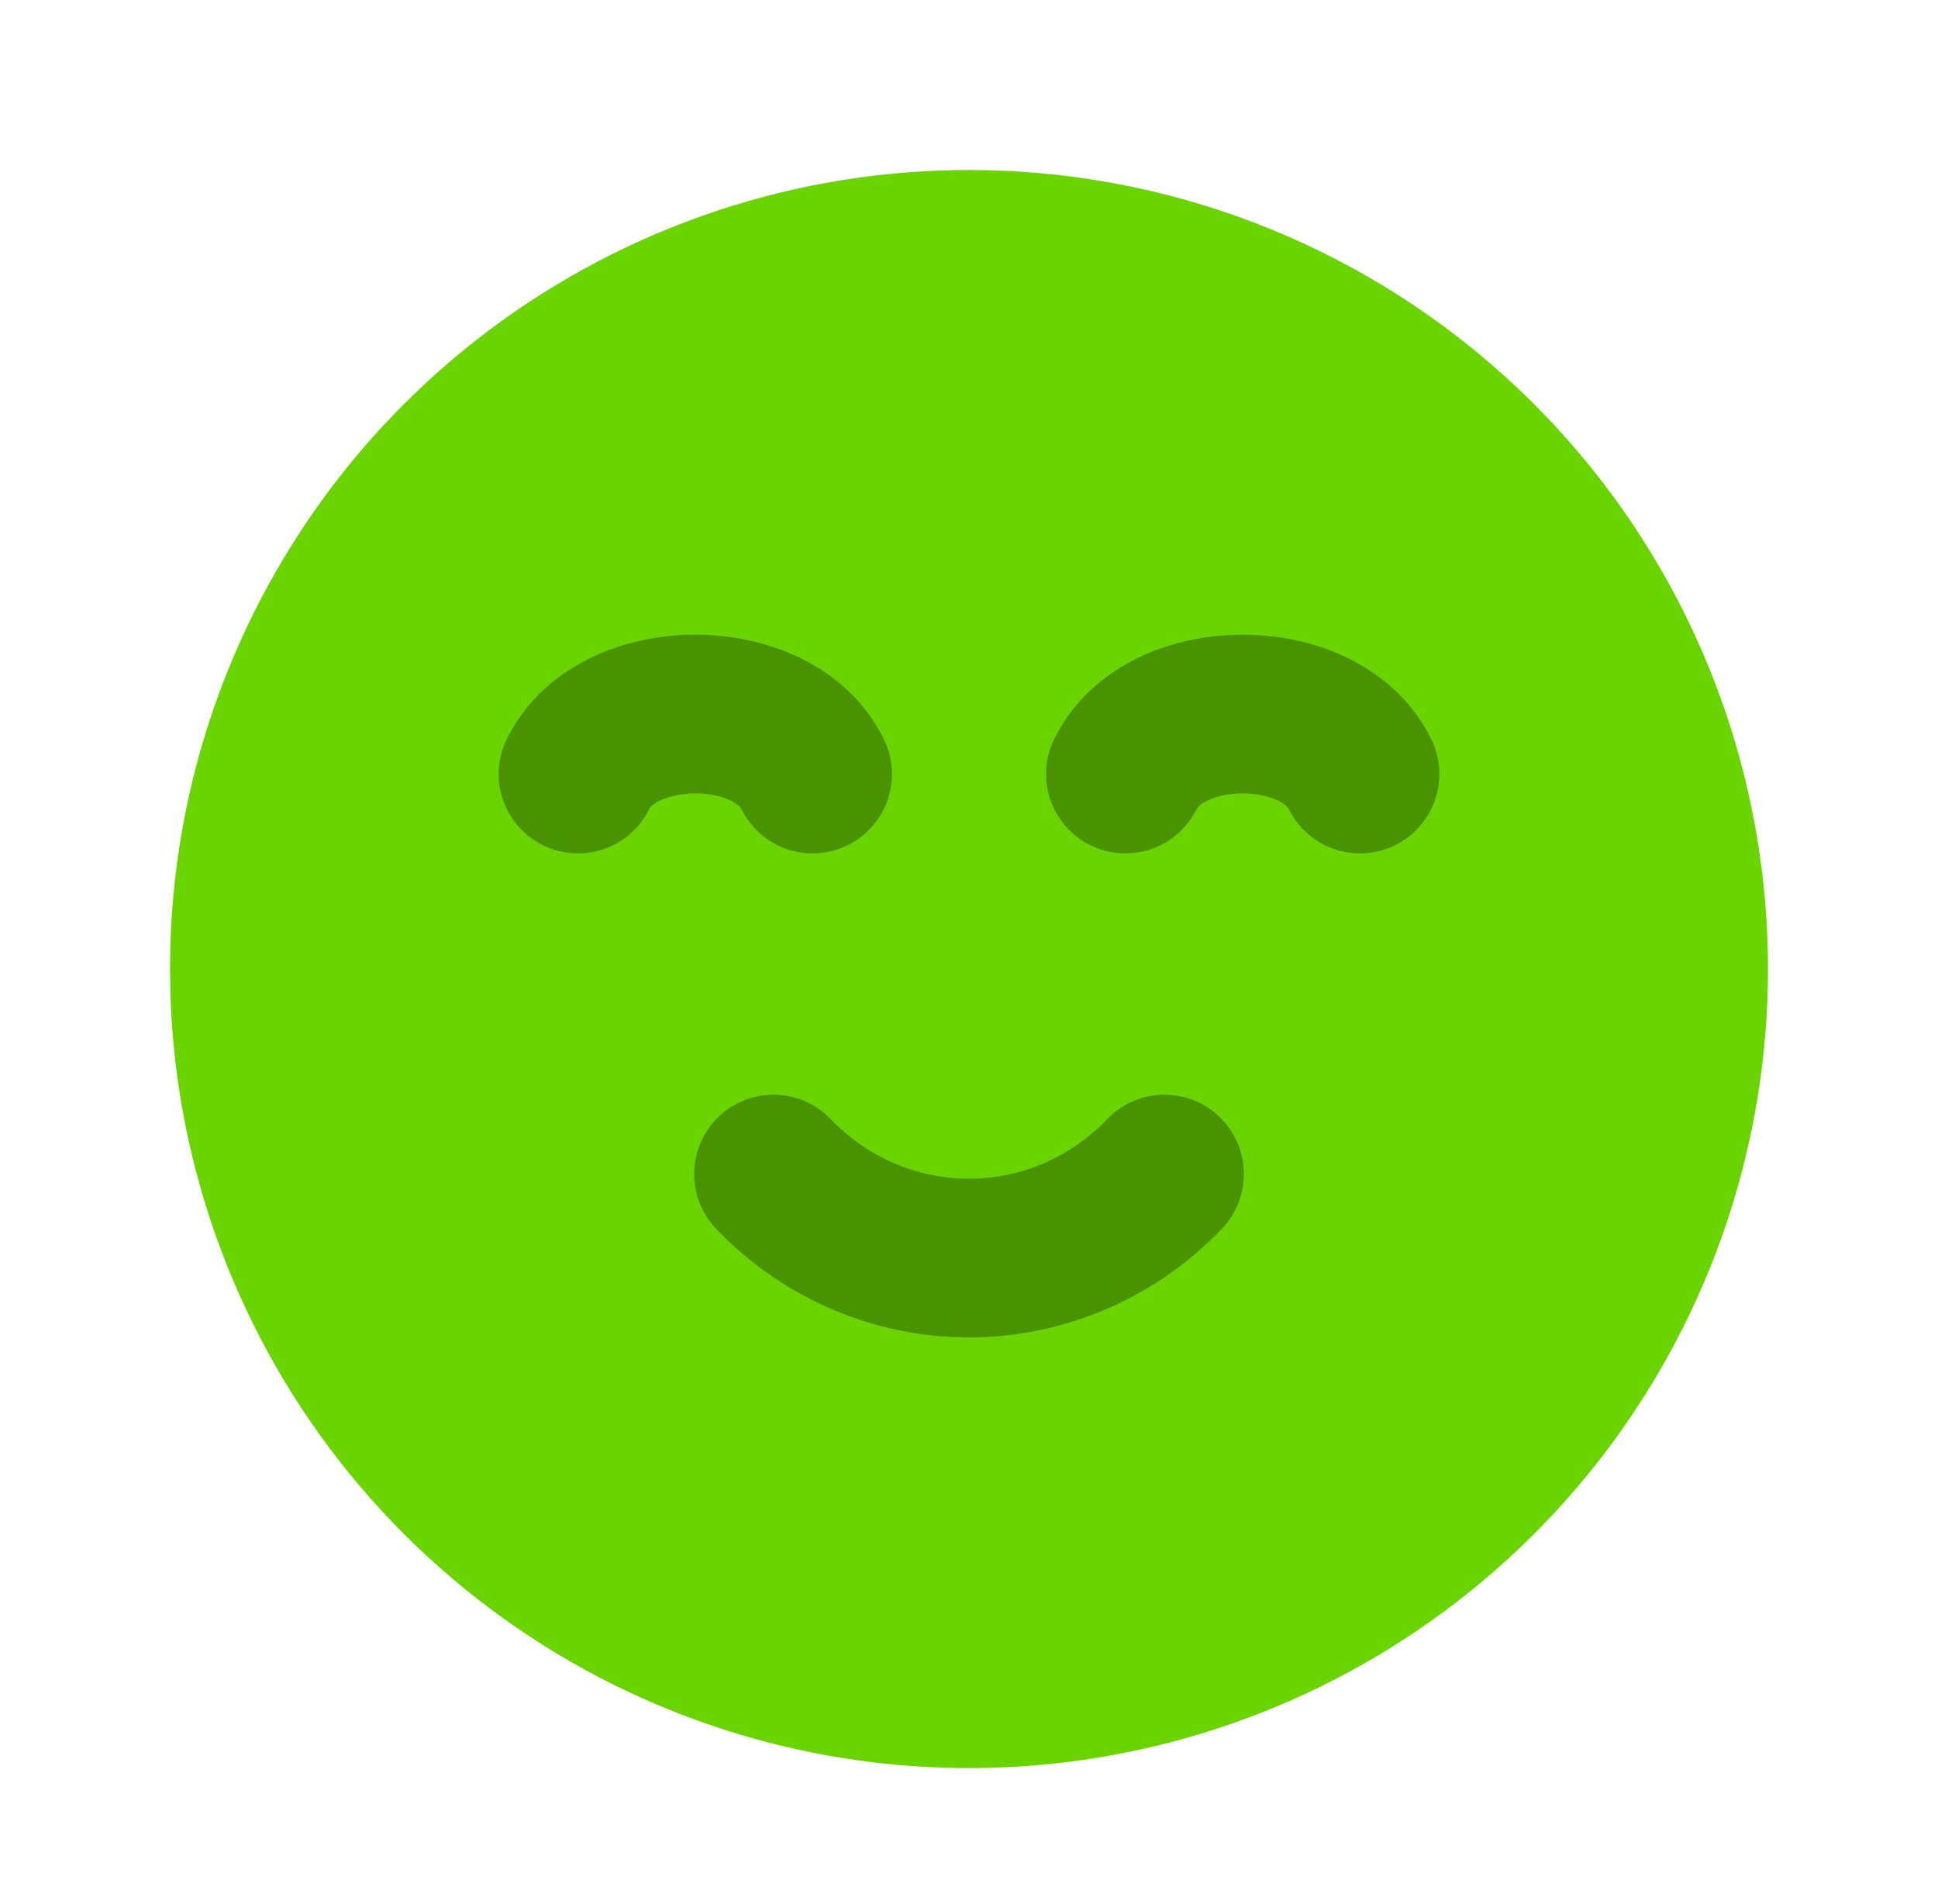 <svg width="57" height="56" viewBox="0 0 57 56" fill="none" xmlns="http://www.w3.org/2000/svg">
<path d="M16.751 8.148C21.203 5.578 26.374 4.538 31.474 5.189C36.573 5.839 41.318 8.144 44.982 11.749C48.647 15.355 51.027 20.062 51.76 25.15C52.493 30.238 51.537 35.426 49.039 39.919C46.541 44.412 42.639 47.962 37.93 50.025C33.222 52.088 27.967 52.55 22.971 51.34C17.974 50.131 13.512 47.316 10.269 43.328C7.025 39.34 5.179 34.399 5.012 29.261L5 28.499L5.012 27.737C5.142 23.743 6.288 19.849 8.342 16.421C10.396 12.993 13.29 10.146 16.751 8.148Z" fill="#6AD400"/>
<path d="M23.9 22.765C22.75 20.412 18.15 20.412 17 22.765M40 22.765C38.851 20.412 34.25 20.412 33.1 22.765M34.25 34.528C33.501 35.311 32.606 35.933 31.619 36.357C30.631 36.781 29.571 37 28.5 37C27.429 37 26.369 36.781 25.381 36.357C24.394 35.933 23.499 35.311 22.75 34.528" stroke="#4A9300" stroke-width="4.667" stroke-linecap="round" stroke-linejoin="round"/>
</svg>
